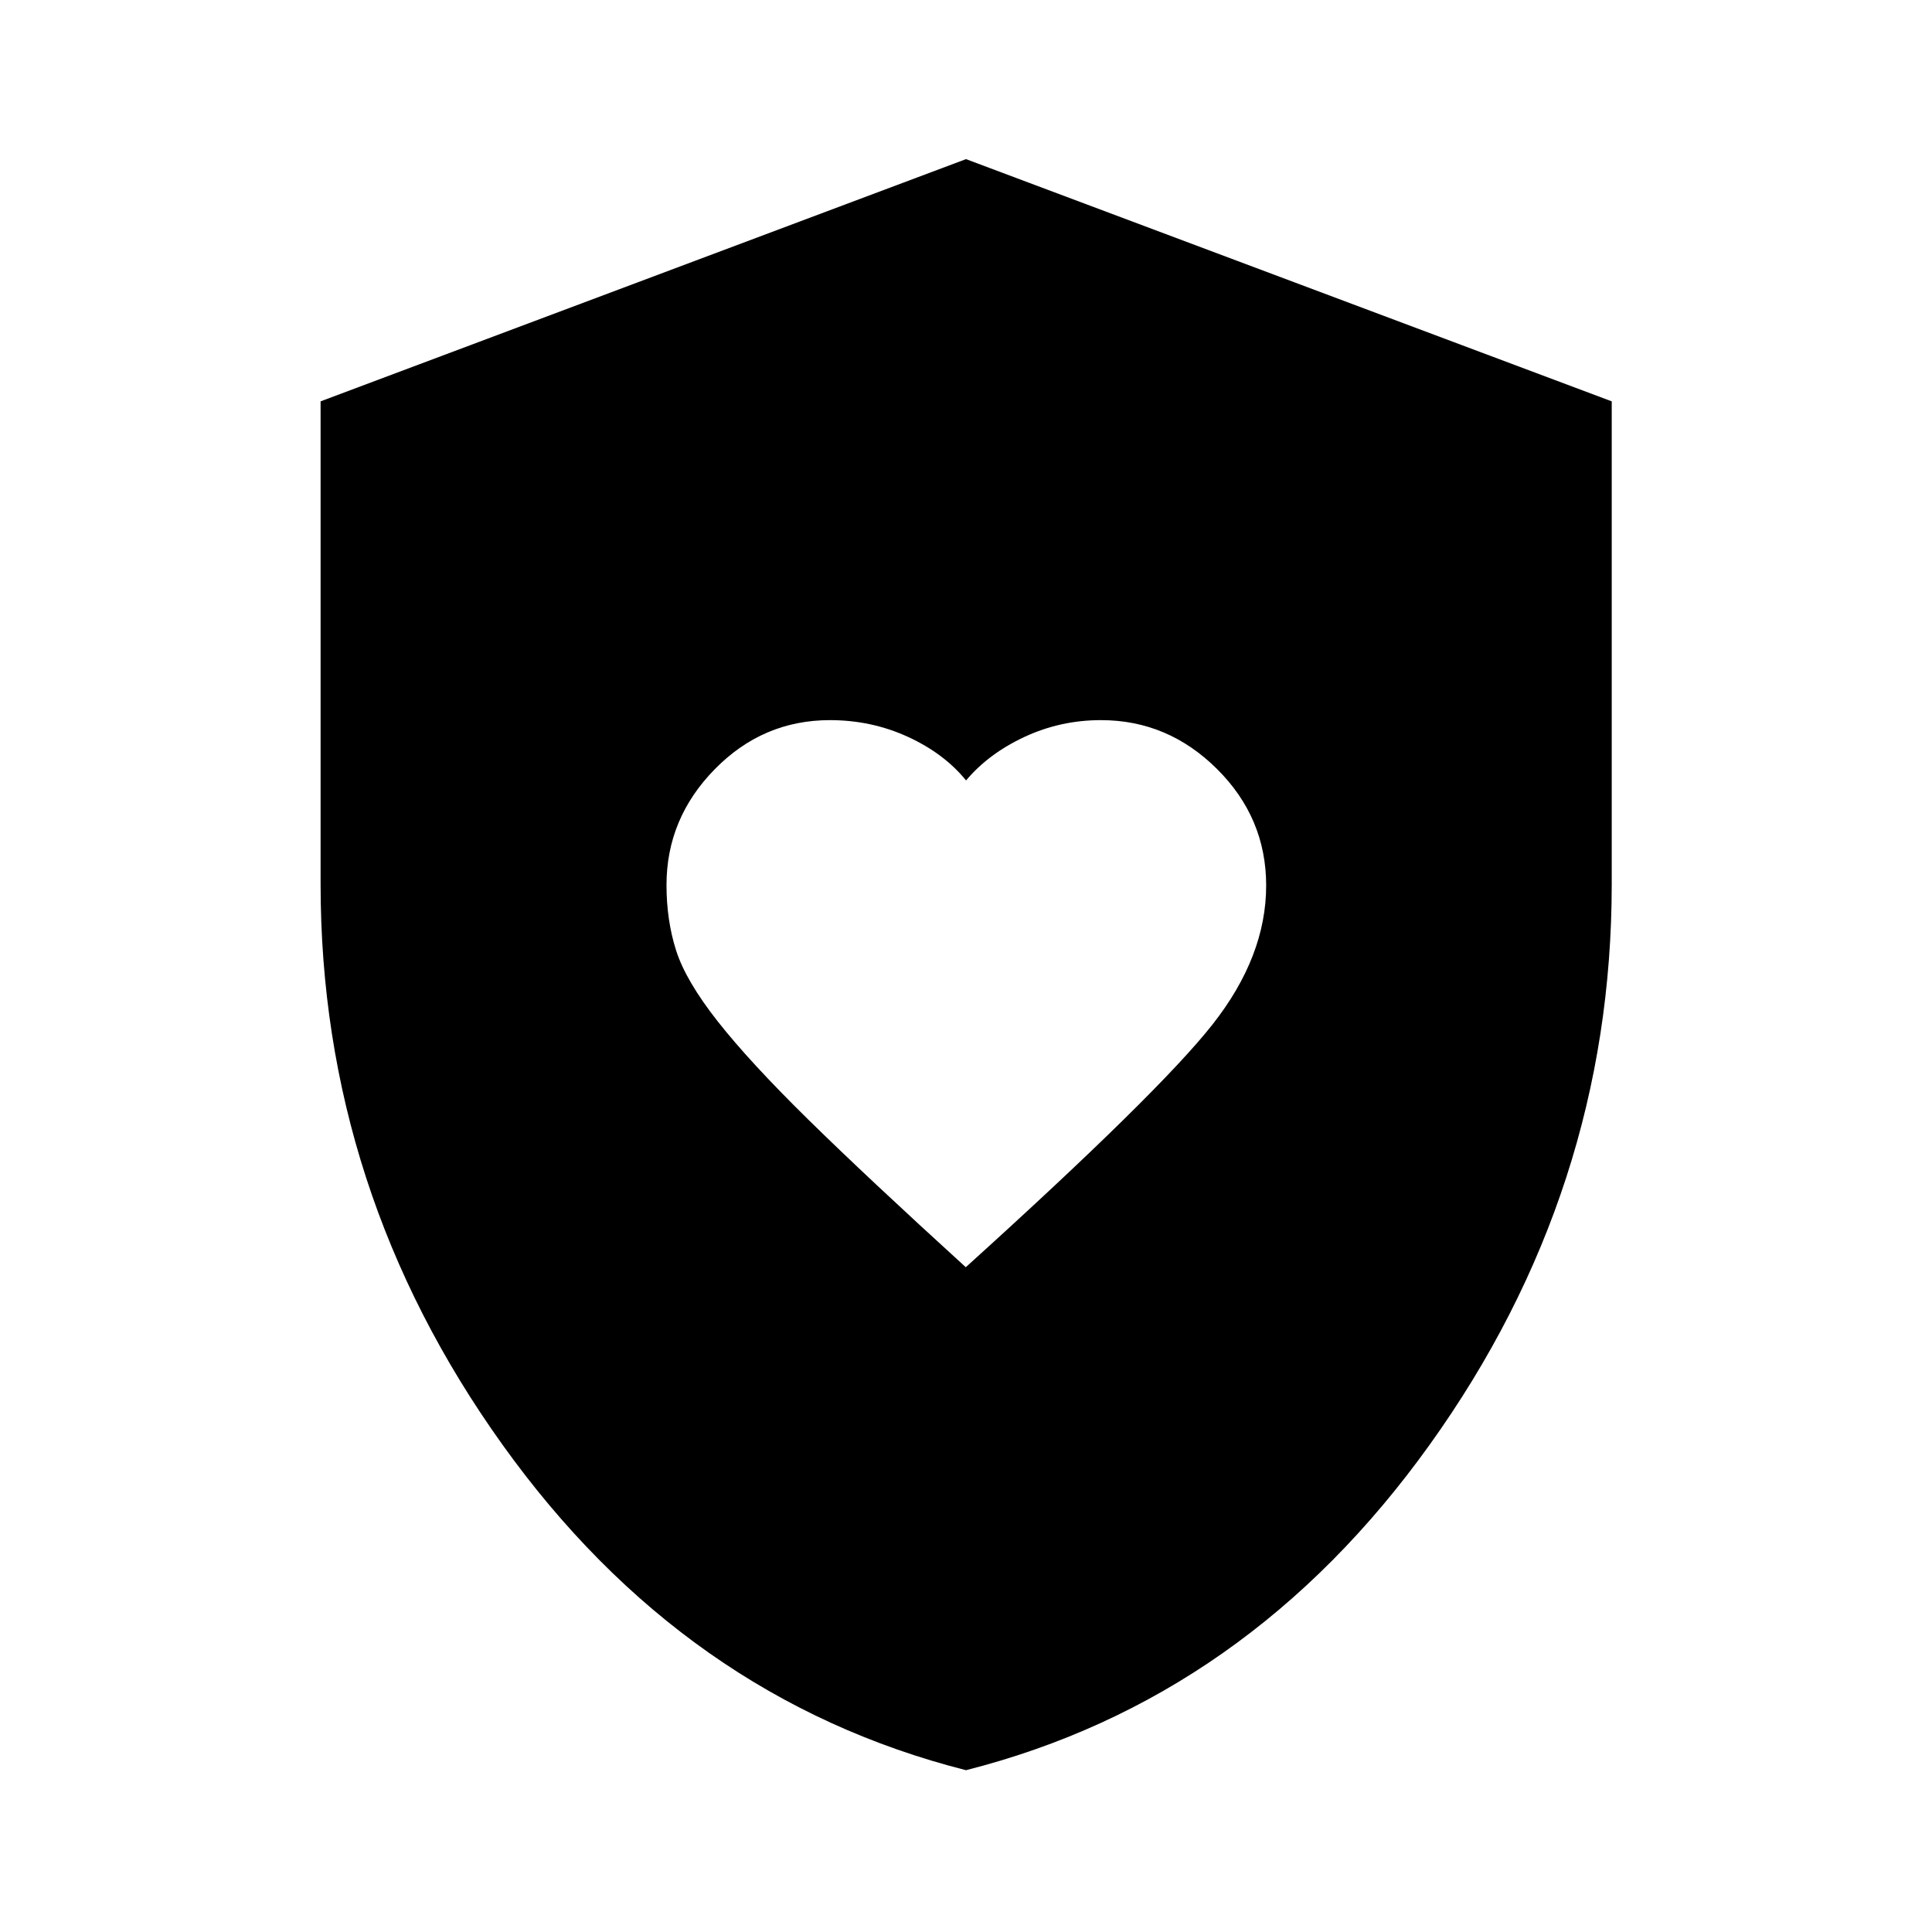 <svg xmlns="http://www.w3.org/2000/svg" height="40" viewBox="0 -960 960 960" width="40"><path d="M479.89-330.33q95.99-86.8 122.62-120.64 26.64-33.84 26.64-69.03 0-33.62-24.42-57.89-24.42-24.28-57.66-24.28-20.11 0-37.98 8.32-17.87 8.32-29.06 21.65-10.89-13.41-28.95-21.69-18.07-8.28-38.69-8.28-33.35 0-57.28 24.44t-23.93 57.49q0 17.53 4.78 32.54 4.78 15.02 20.65 35.2 15.87 20.18 45.07 48.87 29.2 28.68 78.21 73.3ZM480-80.4q-139.98-35.53-230.34-161.76-90.36-126.22-90.36-278.55v-239.86L480-880.93l320.86 120.36v239.86q0 152.33-90.44 278.55Q619.98-115.93 480-80.4Z"/></svg>